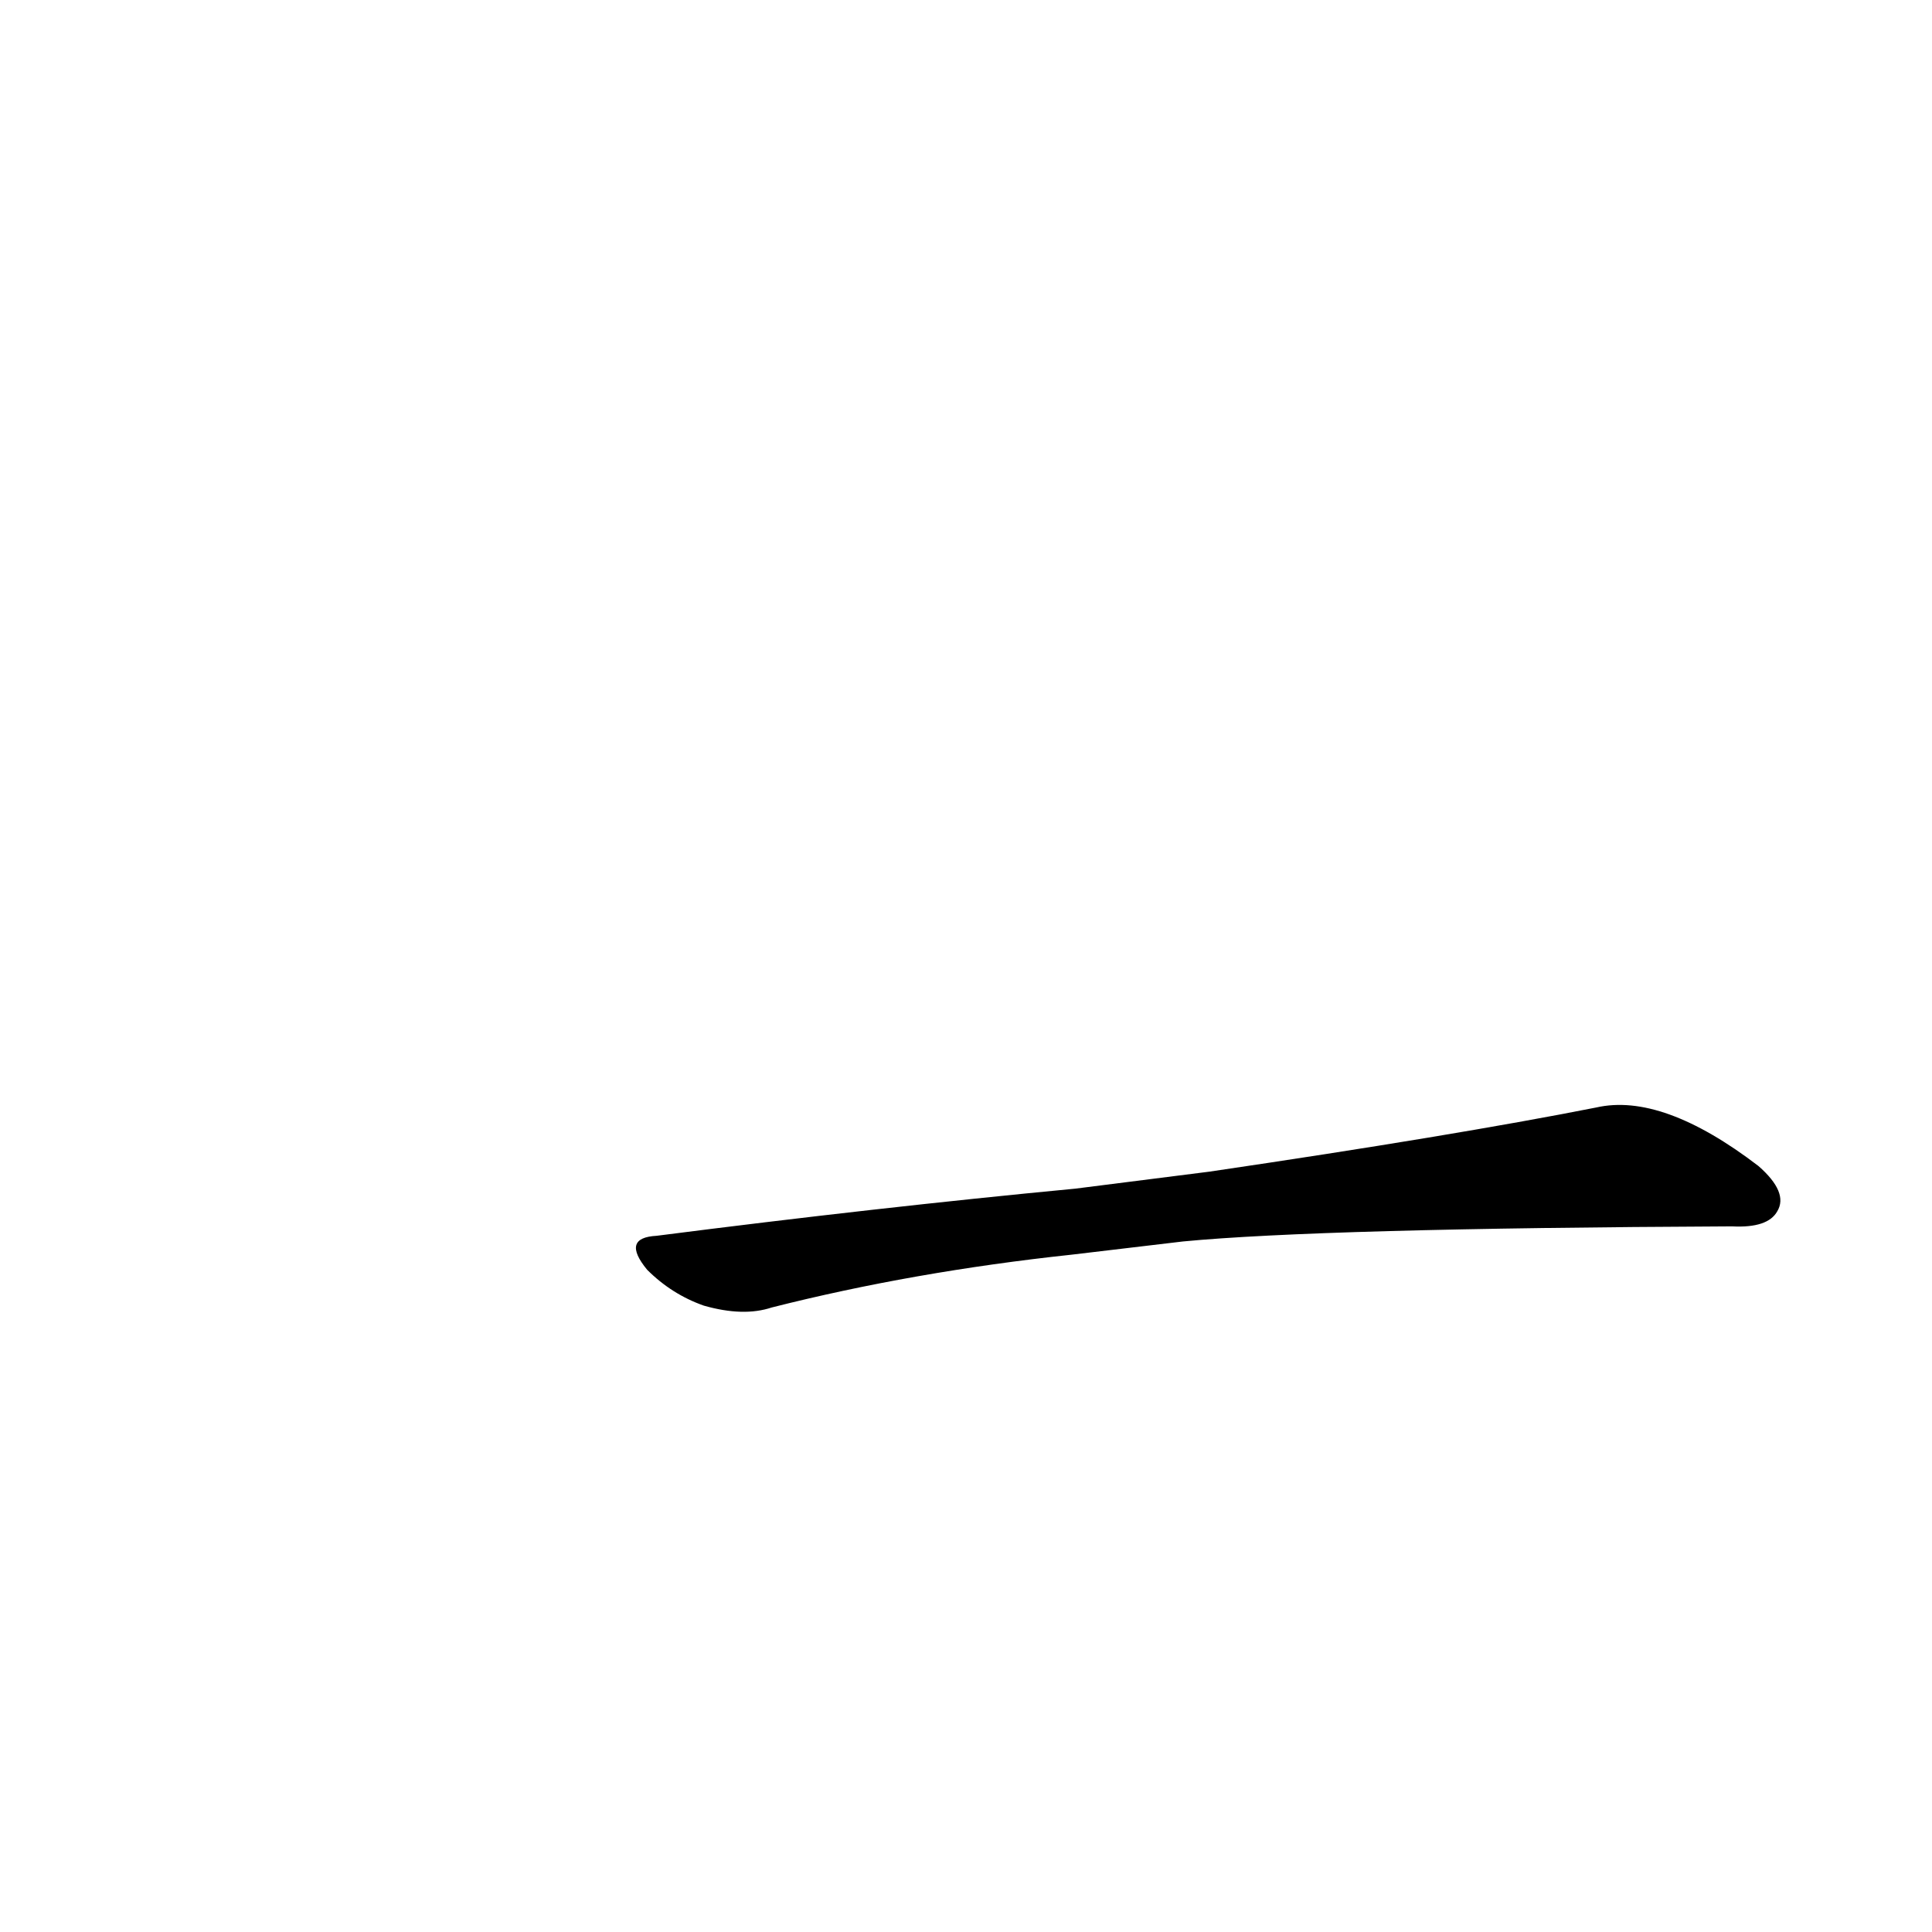 <?xml version='1.0' encoding='utf-8'?>
<svg xmlns="http://www.w3.org/2000/svg" version="1.1" viewBox="0 0 1024 1024"><g transform="scale(1, -1) translate(0, -900)"><path d="M 627 242 Q 700 249 918 250 Q 937 249 942 258 Q 948 268 932 282 Q 881 321 846 313 Q 770 298 641 279 L 570 270 Q 465 260 348 245 Q 329 244 343 227 Q 356 214 373 208 Q 394 202 409 207 Q 484 226 568 235 L 627 242 Z" fill="black" /></g></svg>